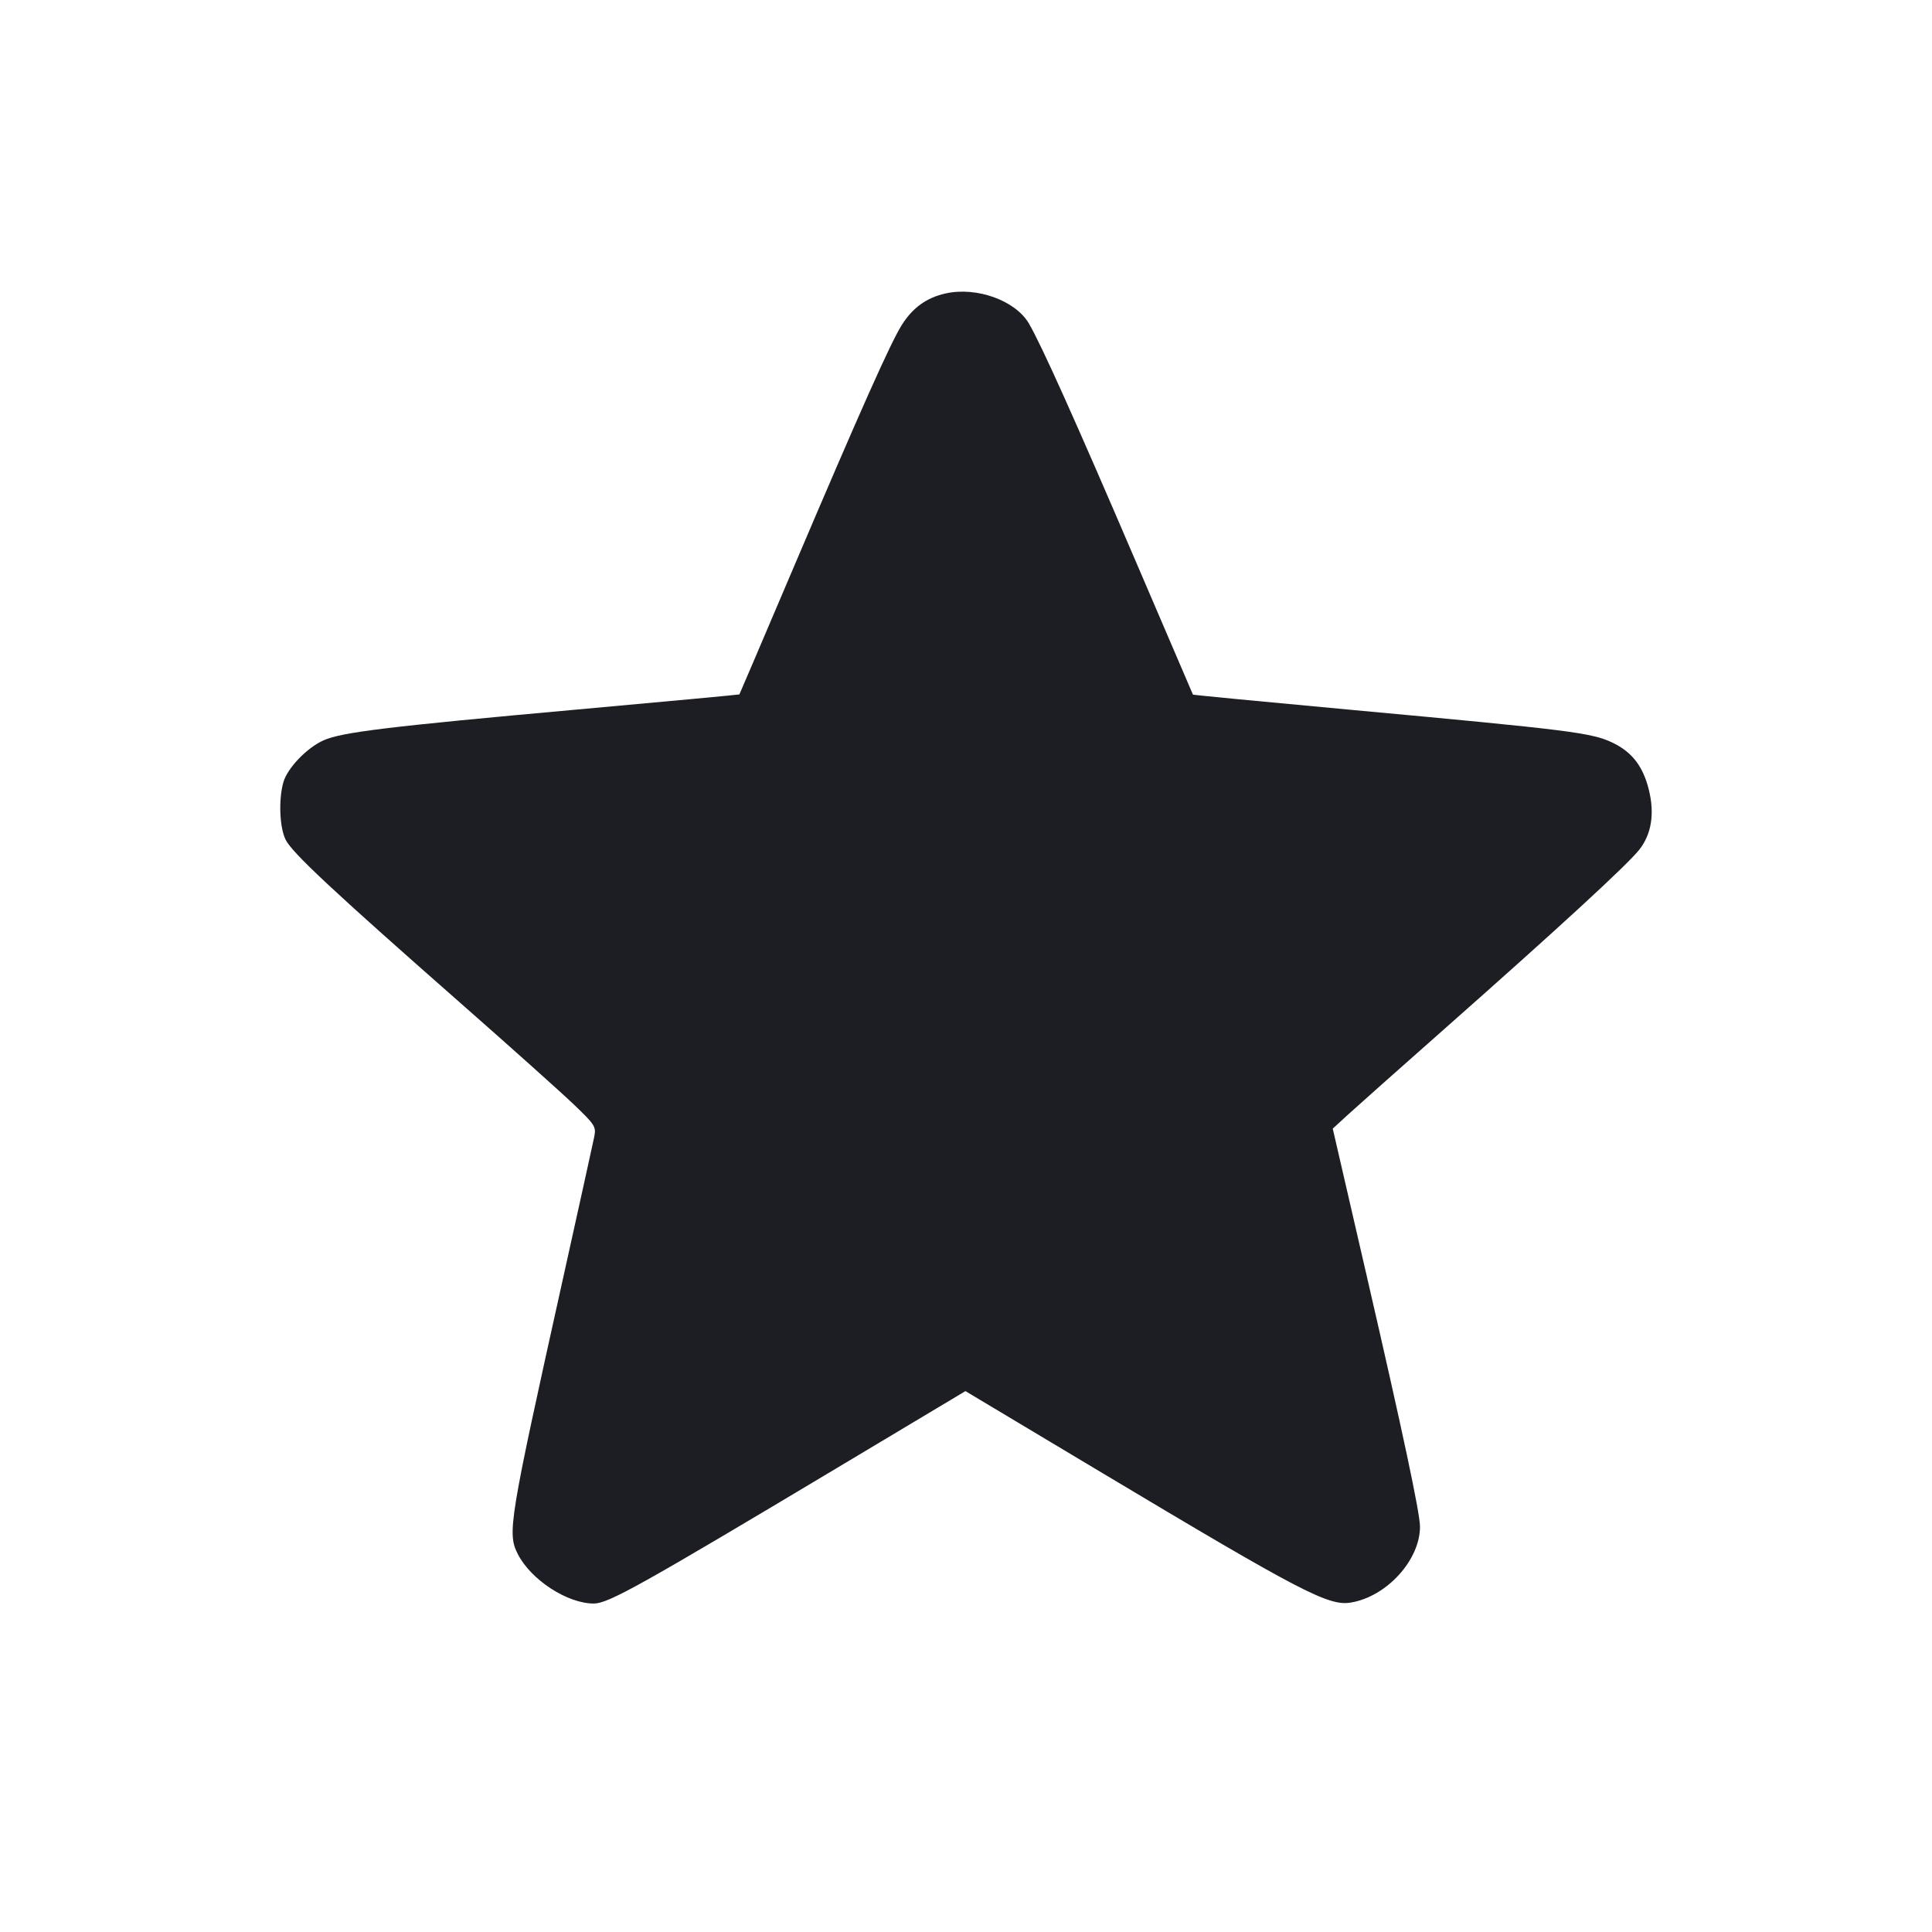 <svg viewBox="0 0 2400 2400" fill="none" xmlns="http://www.w3.org/2000/svg"><path d="M1174.357 364.585 C 1151.017 369.892,1134.096 382.025,1120.618 403.114 C 1106.576 425.085,1069.693 507.782,981.961 714.000 C 947.331 795.400,918.773 862.283,918.498 862.628 C 918.224 862.974,826.200 871.545,714.000 881.674 C 481.643 902.652,424.631 909.589,402.000 919.639 C 381.120 928.911,356.859 954.272,351.944 971.964 C 345.979 993.435,347.254 1027.218,354.614 1042.729 C 362.224 1058.765,412.074 1105.380,571.993 1246.000 C 634.541 1301.000,698.127 1357.911,713.293 1372.468 C 739.370 1397.497,740.720 1399.671,738.121 1412.468 C 736.610 1419.911,719.198 1498.900,699.427 1588.000 C 632.078 1891.528,629.958 1904.476,643.331 1930.689 C 659.627 1962.631,705.050 1992.115,737.726 1991.961 C 755.844 1991.875,794.956 1970.030,1046.645 1819.422 L 1199.291 1728.081 1368.645 1829.411 C 1615.638 1977.193,1650.268 1995.275,1677.759 1990.814 C 1722.480 1983.557,1764.106 1937.913,1763.965 1896.287 C 1763.908 1879.471,1742.677 1779.591,1697.826 1585.144 L 1655.582 1402.000 1674.791 1384.408 C 1685.356 1374.732,1739.000 1327.054,1794.000 1278.457 C 1936.204 1152.807,2021.343 1074.506,2036.310 1055.609 C 2051.508 1036.419,2055.622 1010.782,2048.266 981.098 C 2041.037 951.926,2027.399 934.224,2003.204 922.609 C 1977.408 910.225,1951.164 906.921,1680.193 881.949 C 1571.399 871.922,1482.173 863.332,1481.913 862.859 C 1481.654 862.387,1450.203 789.100,1412.024 700.000 C 1336.257 523.185,1293.695 428.421,1278.079 401.773 C 1261.309 373.158,1212.932 355.812,1174.357 364.585 " fill="#1D1E23" stroke="none" fill-rule="evenodd"/></svg>